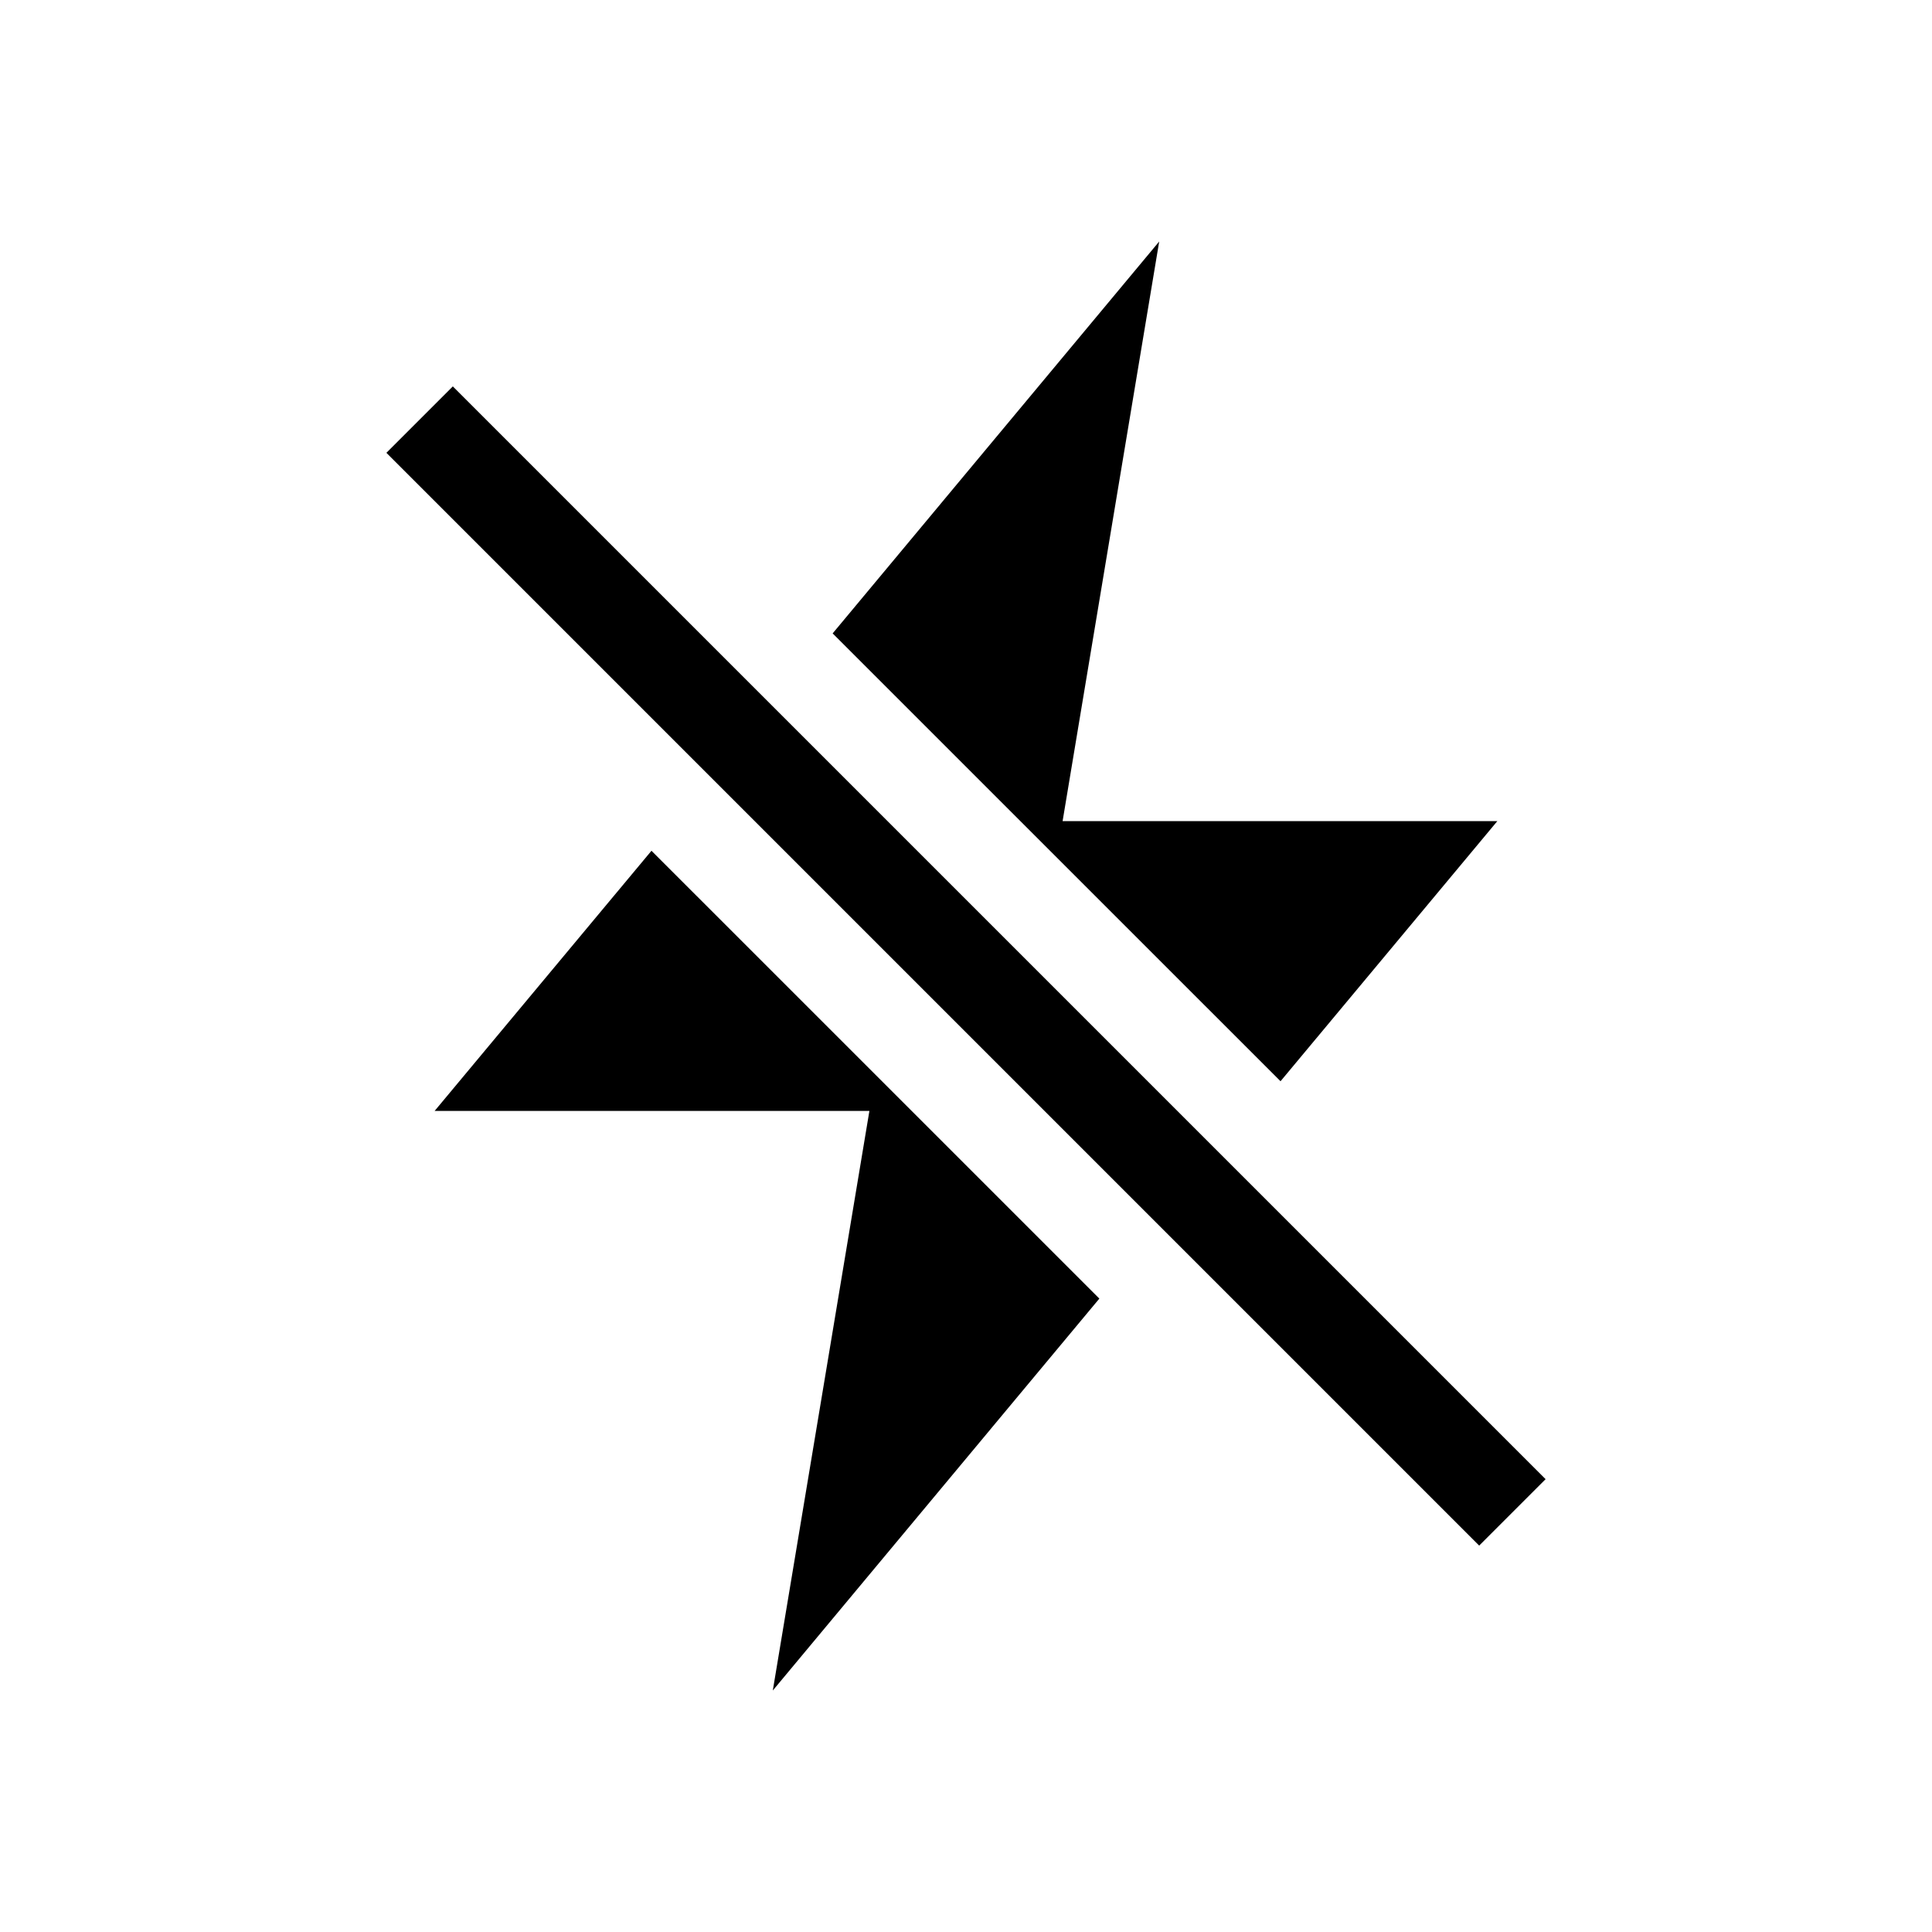 <!-- Generated by IcoMoon.io -->
<svg version="1.1" xmlns="http://www.w3.org/2000/svg" width="40" height="40" viewBox="0 0 40 40">
<title>io-flash-off-sharp</title>
<path d="M8 9.375l1.375-1.375 22.625 22.625-1.375 1.375-22.625-22.625z"></path>
<path d="M9 23h9l-2 12 6.761-8.114-9.273-9.272-4.489 5.386z"></path>
<path d="M31 17h-9l2-12-6.761 8.114 9.273 9.272 4.489-5.386z"></path>
</svg>
